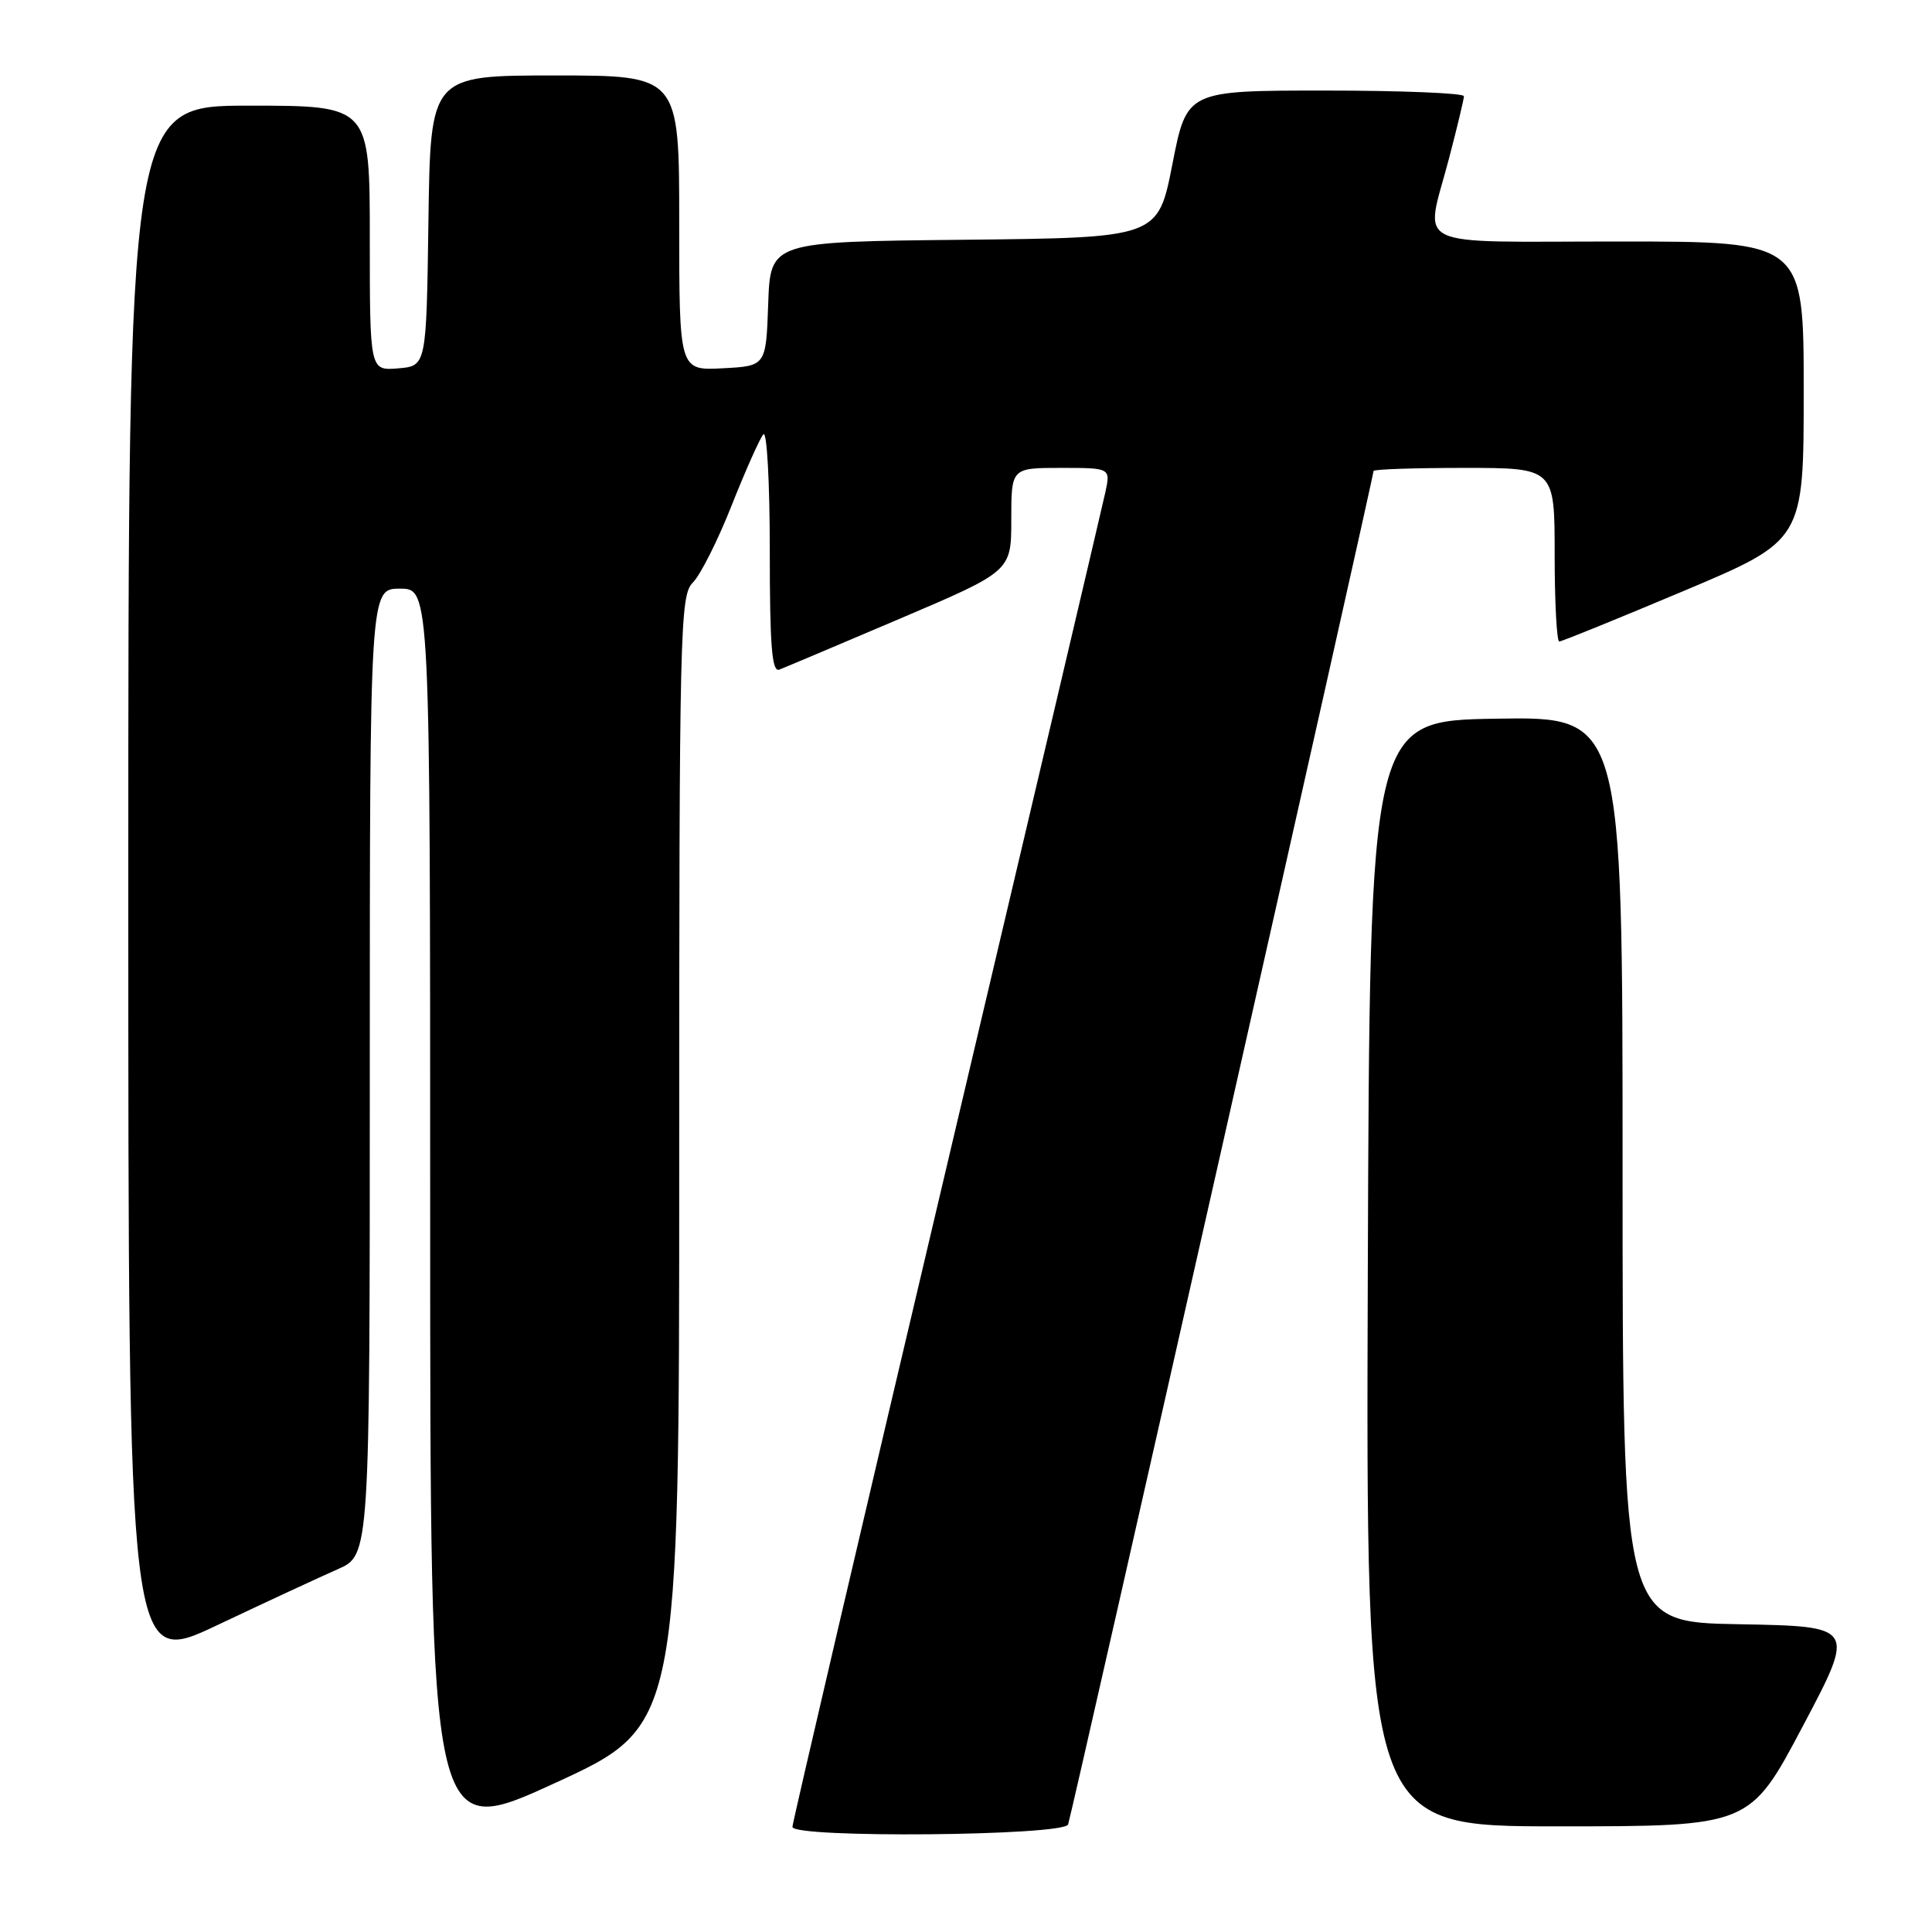 <?xml version="1.0" encoding="UTF-8" standalone="no"?>
<!DOCTYPE svg PUBLIC "-//W3C//DTD SVG 1.1//EN" "http://www.w3.org/Graphics/SVG/1.1/DTD/svg11.dtd" >
<svg xmlns="http://www.w3.org/2000/svg" xmlns:xlink="http://www.w3.org/1999/xlink" version="1.1" viewBox="0 0 256 256">
 <g >
 <path fill="currentColor"
d=" M 90.00 153.85 C 90.00 82.93 90.10 78.90 91.81 77.19 C 92.81 76.19 95.13 71.58 96.96 66.94 C 98.80 62.30 100.69 58.07 101.15 57.55 C 101.62 57.03 102.00 63.92 102.00 72.91 C 102.00 85.63 102.28 89.11 103.26 88.73 C 103.96 88.46 111.16 85.42 119.26 81.97 C 134.00 75.69 134.00 75.69 134.00 68.84 C 134.00 62.00 134.00 62.00 140.58 62.00 C 147.16 62.00 147.16 62.00 146.46 65.25 C 146.07 67.04 136.59 107.34 125.38 154.82 C 114.17 202.30 105.00 241.56 105.00 242.07 C 105.00 243.59 140.96 243.27 141.53 241.75 C 141.99 240.53 182.00 63.21 182.00 62.41 C 182.00 62.18 187.40 62.00 194.00 62.00 C 206.00 62.00 206.00 62.00 206.00 73.50 C 206.00 79.83 206.28 85.00 206.61 85.00 C 206.95 85.00 214.37 81.98 223.11 78.30 C 239.00 71.60 239.00 71.60 239.00 51.80 C 239.00 32.00 239.00 32.00 214.50 32.00 C 186.37 32.00 188.81 33.19 192.00 21.00 C 193.08 16.88 193.97 13.16 193.98 12.75 C 193.99 12.34 185.73 12.00 175.63 12.00 C 157.26 12.00 157.26 12.00 155.35 21.75 C 153.44 31.50 153.44 31.50 127.76 31.77 C 102.08 32.03 102.08 32.03 101.79 40.27 C 101.50 48.50 101.50 48.50 95.75 48.80 C 90.00 49.10 90.00 49.10 90.00 29.55 C 90.00 10.00 90.00 10.00 73.52 10.00 C 57.04 10.00 57.04 10.00 56.77 29.25 C 56.50 48.50 56.50 48.50 52.75 48.81 C 49.00 49.12 49.00 49.12 49.00 31.56 C 49.00 14.00 49.00 14.00 33.00 14.00 C 17.00 14.00 17.00 14.00 17.00 117.46 C 17.00 220.92 17.00 220.92 28.75 215.36 C 35.21 212.30 42.41 208.96 44.75 207.93 C 49.00 206.07 49.00 206.07 49.00 142.04 C 49.00 78.00 49.00 78.00 53.00 78.00 C 57.00 78.00 57.00 78.00 57.00 160.92 C 57.00 243.85 57.00 243.85 73.50 236.28 C 90.00 228.71 90.00 228.71 90.00 153.85 Z  M 238.87 228.75 C 245.88 215.50 245.88 215.50 230.44 215.22 C 215.00 214.95 215.00 214.95 215.00 154.95 C 215.00 94.95 215.00 94.95 198.25 95.23 C 181.50 95.50 181.50 95.50 181.24 168.75 C 180.99 242.00 180.99 242.00 206.42 242.00 C 231.86 242.00 231.86 242.00 238.87 228.75 Z "/>
</g>
</svg>